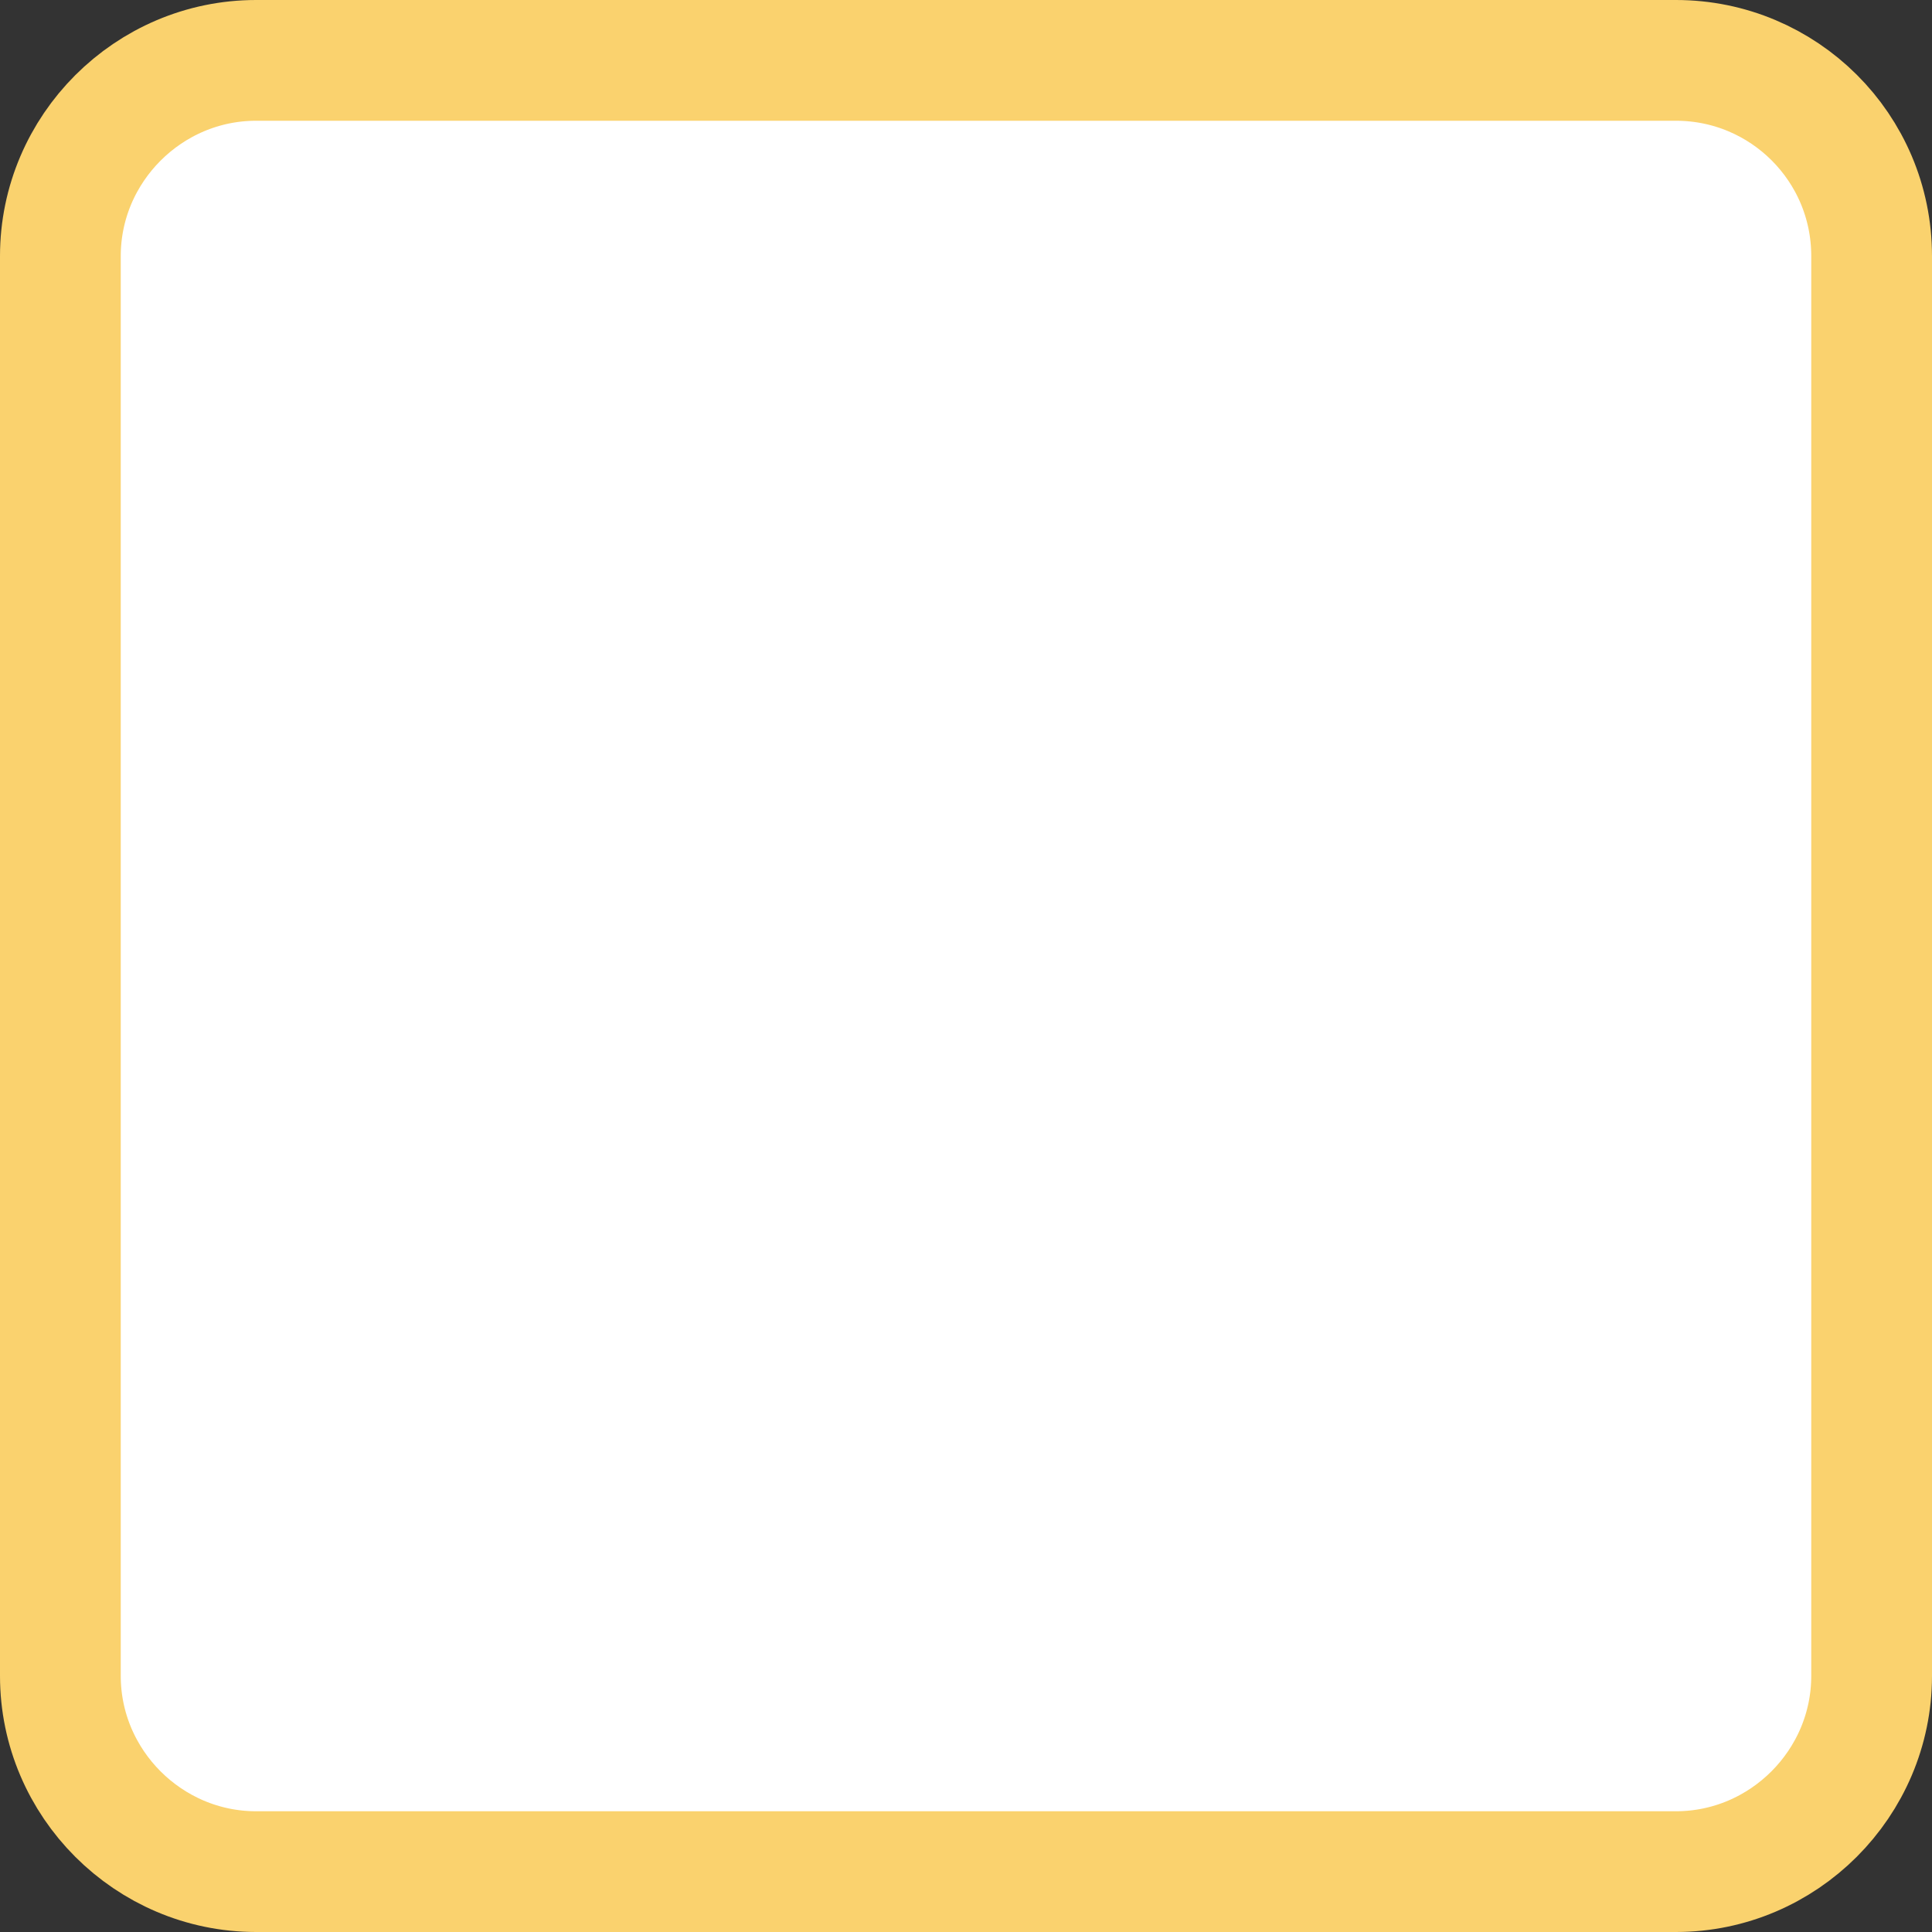 <svg width="32" height="32" viewBox="0 0 32 32" fill="none" xmlns="http://www.w3.org/2000/svg">
<rect x="0" y="0" width="32" height="32" fill="#333333" stroke="none"/>
<g clip-path="url(#clip0_3139:44861)">
<path d="M31 4.241V27.759C31 29.539 29.539 31 27.759 31H4.241C2.461 31 1 29.539 1 27.759V4.241C1 2.461 2.461 1 4.241 1H27.759C29.542 1 31 2.443 31 4.241Z" fill="white" stroke="#FAD26E" stroke-width="2"/>
</g>
<defs>
<clipPath id="clip0_3139:44861">
<rect width="32" height="32" fill="white"/>
</clipPath>
</defs>
</svg>

